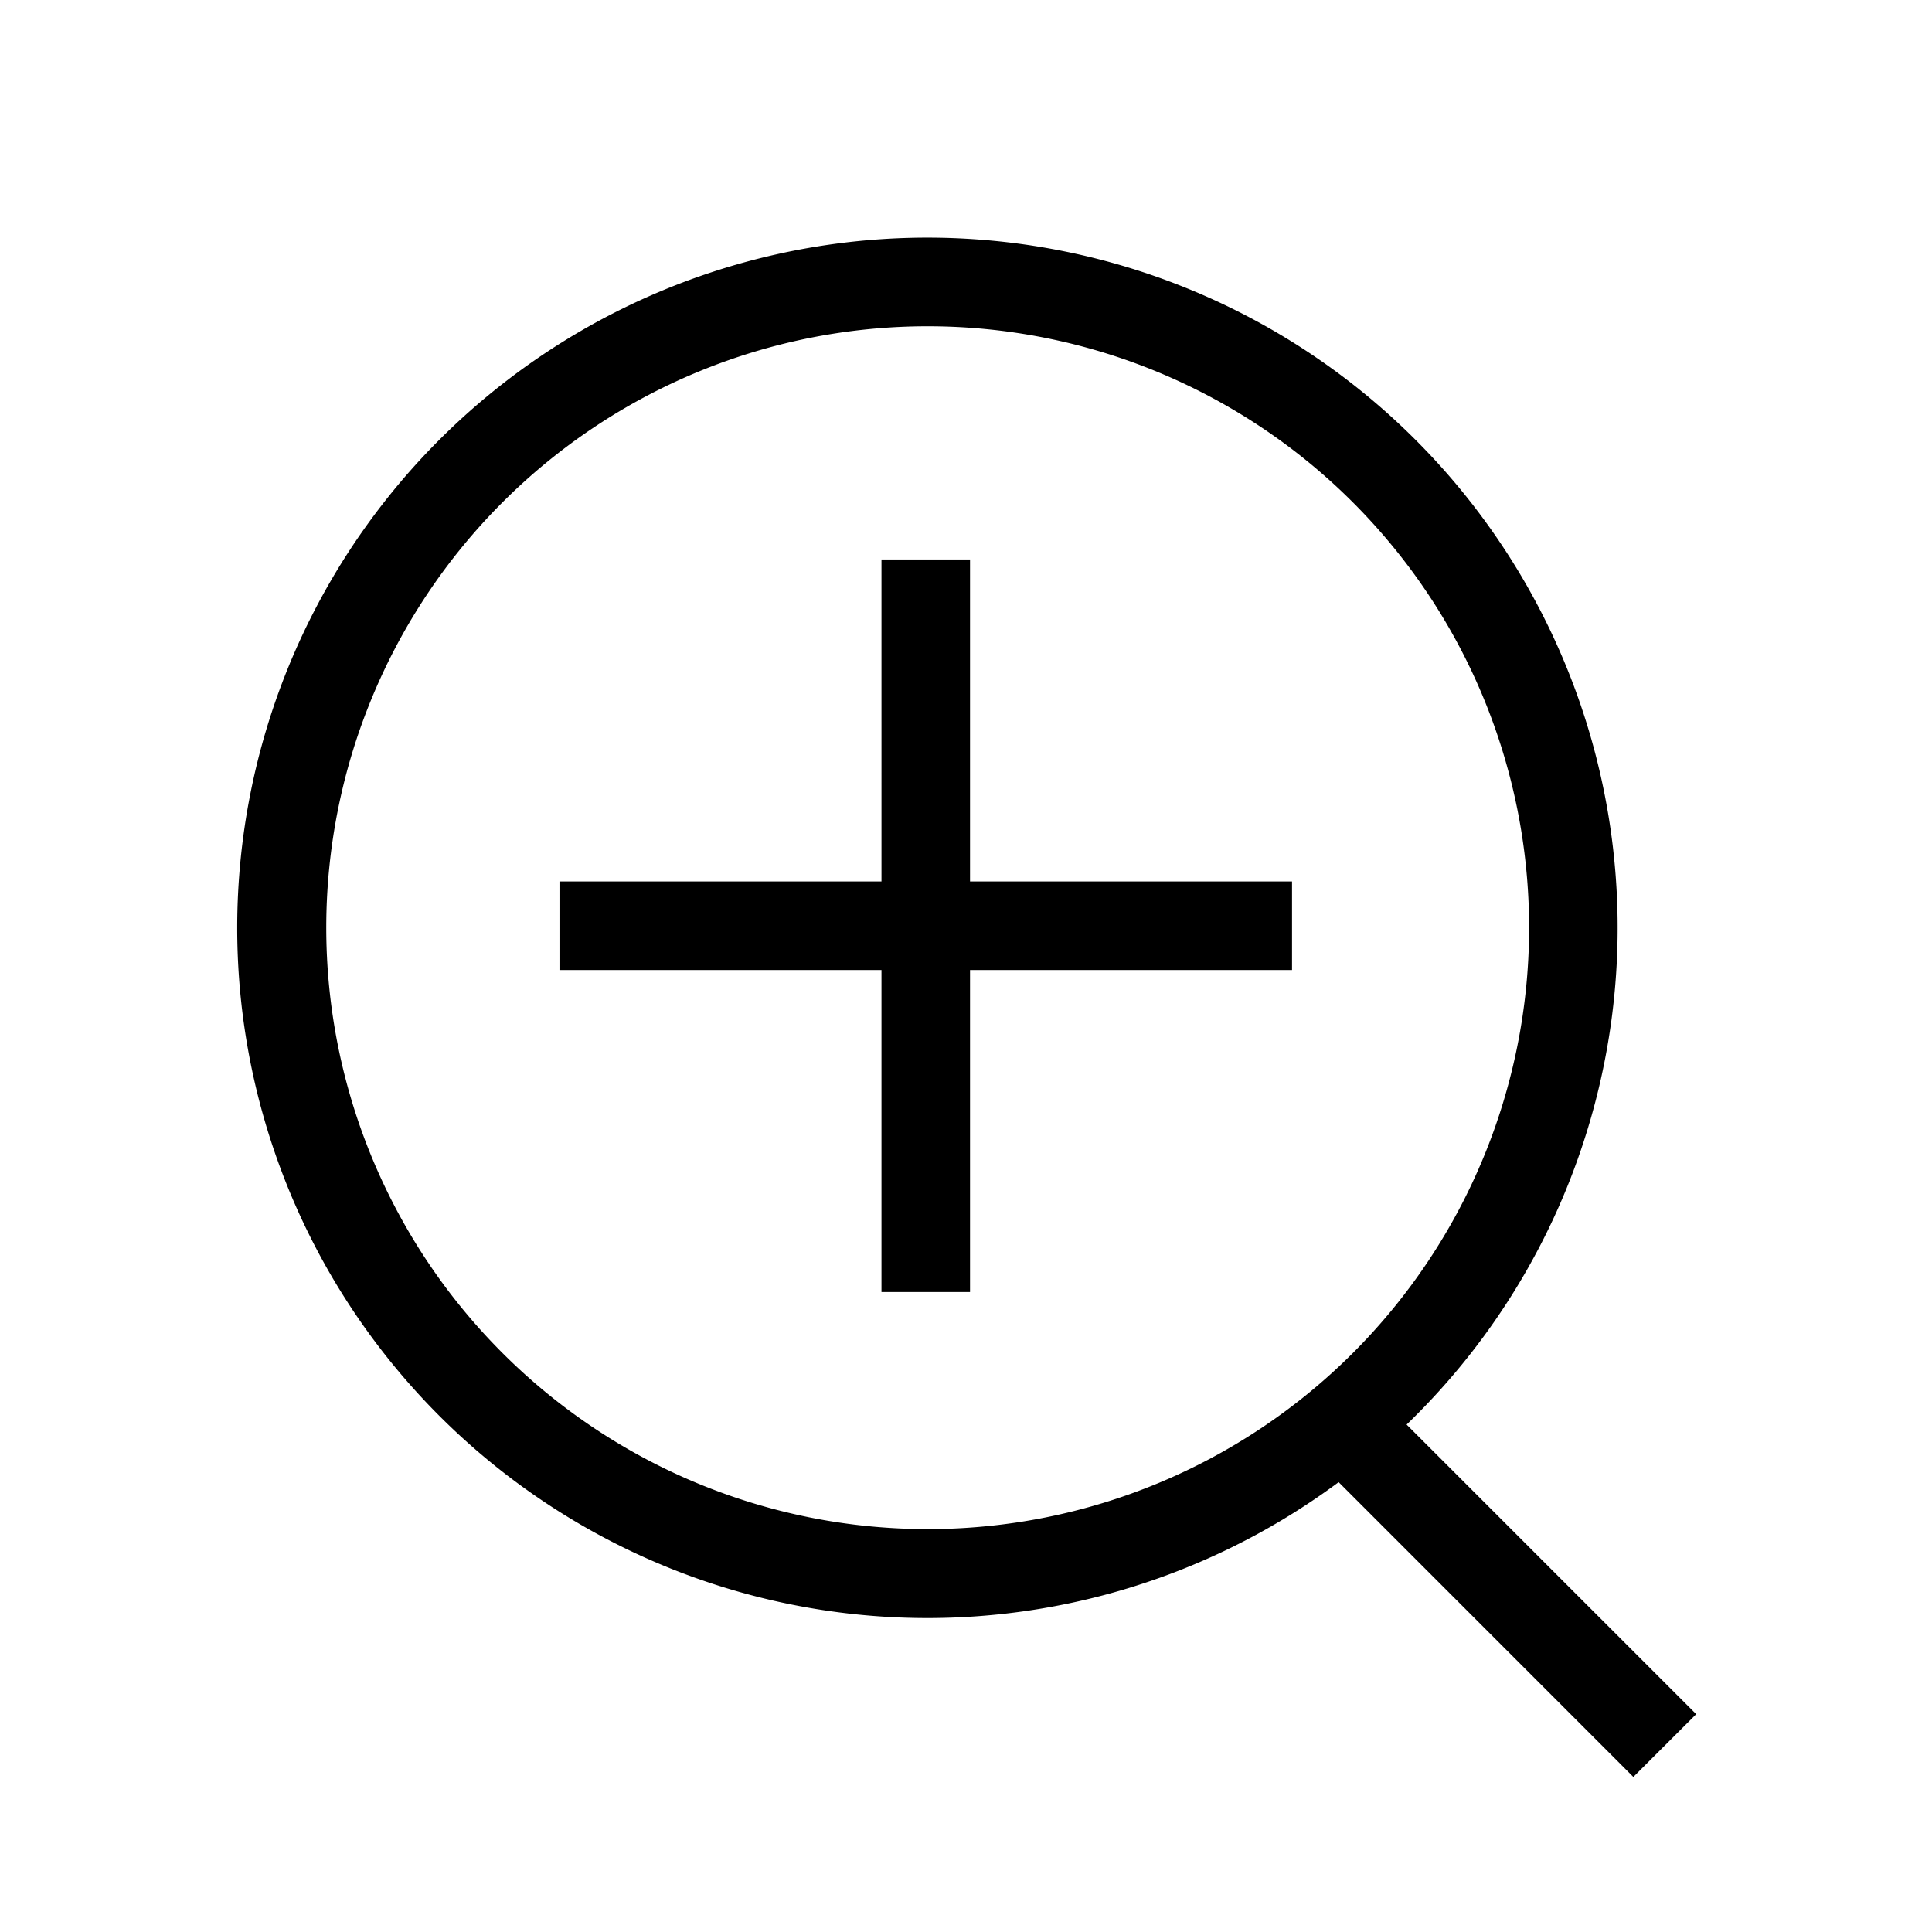 <svg xmlns="http://www.w3.org/2000/svg" width="24" height="24"><path stroke="#000" stroke-width=".1" d="M17.402 17.696L21 21.294l-.71.709-3.656-3.657a8.524 8.524 0 11.768-.65zm-5.878 1.349a7.521 7.521 0 100-15.042 7.521 7.521 0 000 15.042zM12 11h4v1h-4v4h-1v-4H7v-1h4V7h1v4z"/></svg>